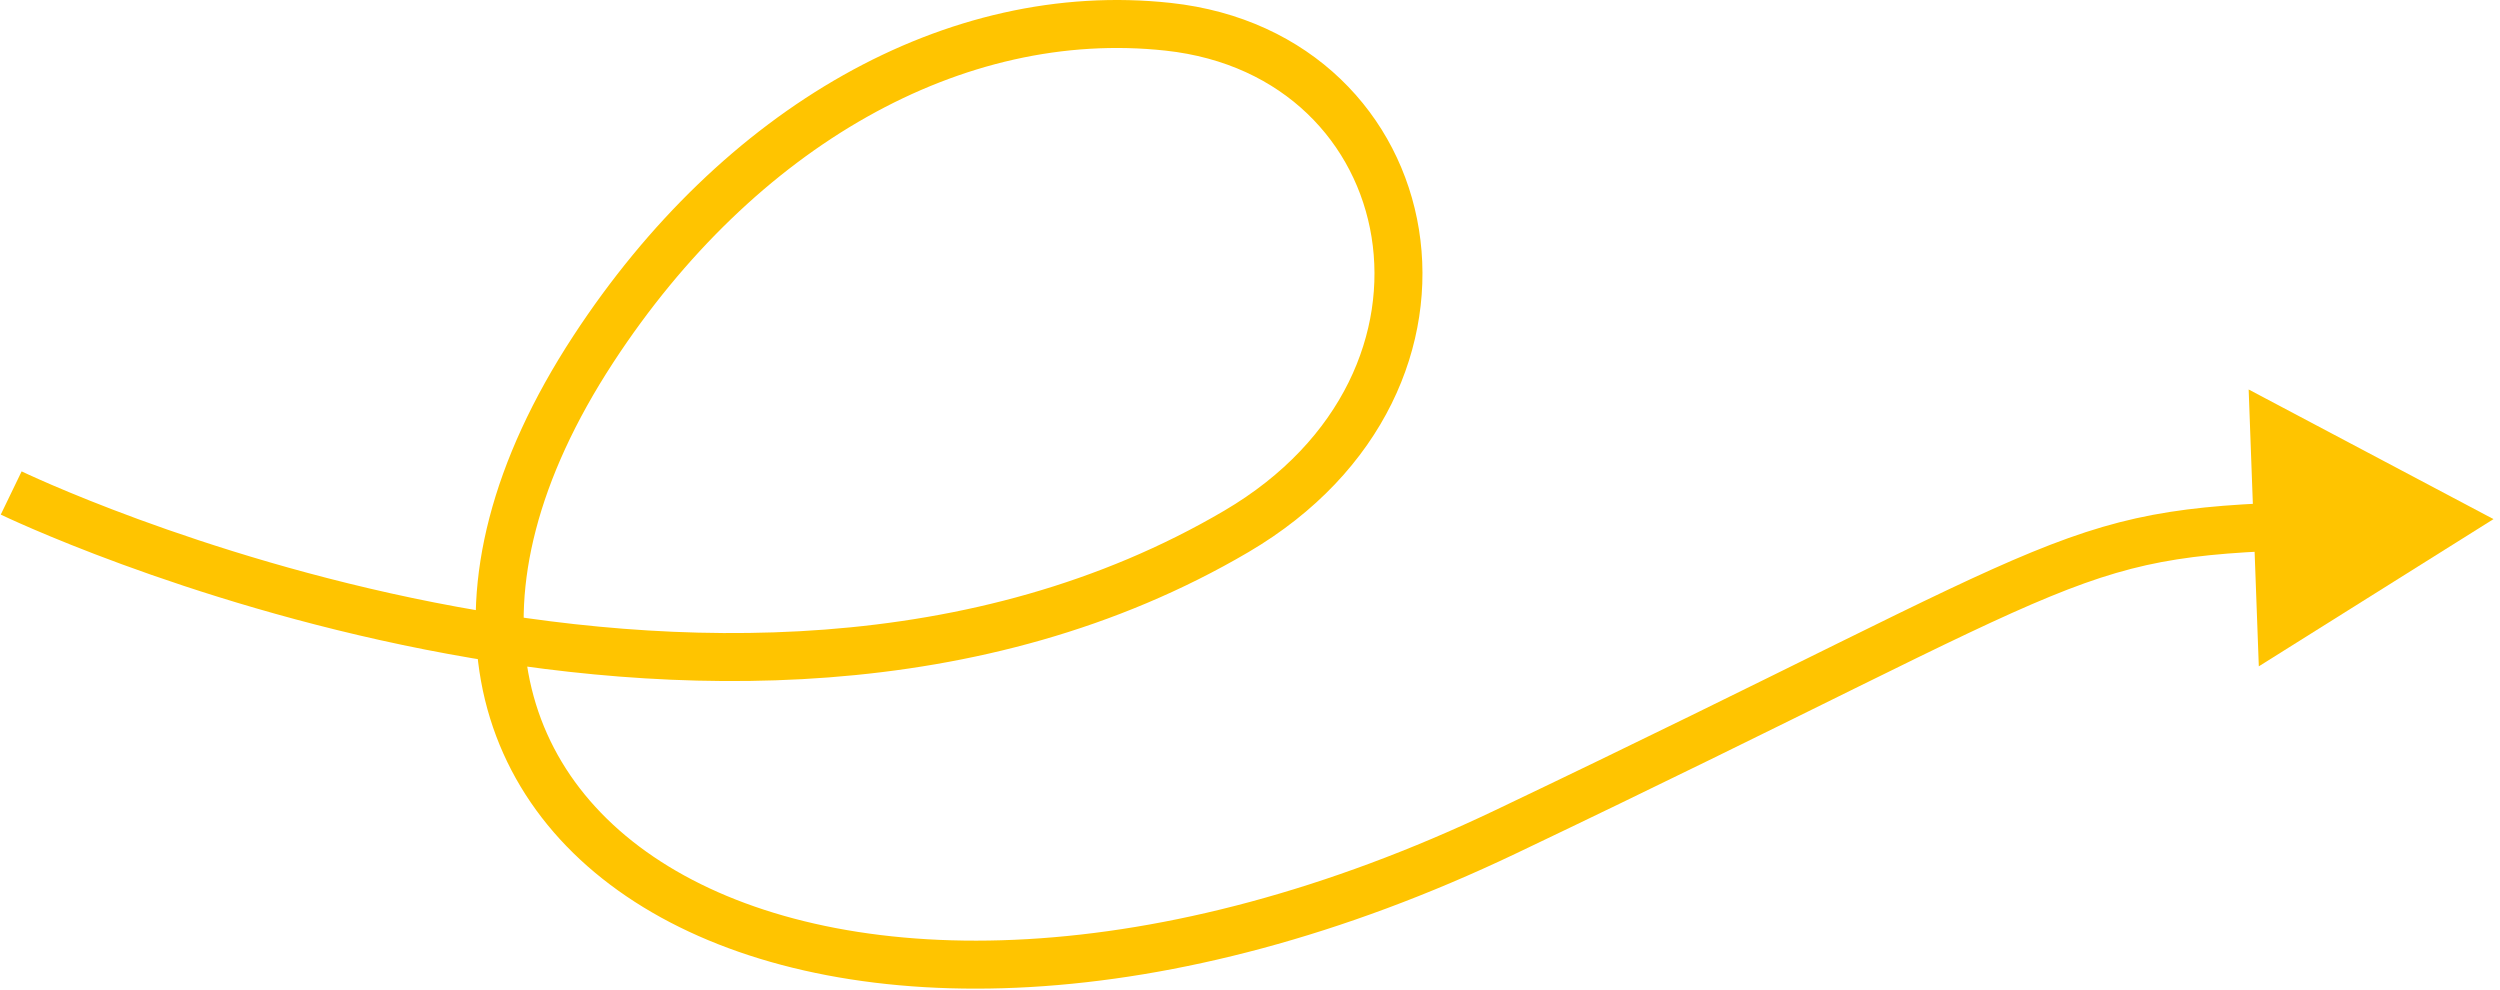 <svg width="1563" height="619" viewBox="0 0 1563 619" fill="none" xmlns="http://www.w3.org/2000/svg">
<path d="M7 308.215C7 308.215 449.814 522.086 773 332.215C933 238.215 892.051 34.347 730.356 16.738C597 2.215 461.661 79.504 371 218.215C171 524.215 513 724.215 941.001 520.215C1314.05 342.405 1289 332.215 1459 328.215" stroke="#FFC400" stroke-width="30"/>
<path d="M1558.93 324.546L1412.21 416.594L1405.86 243.506L1558.93 324.546Z" fill="#FFC400"/>
</svg>
